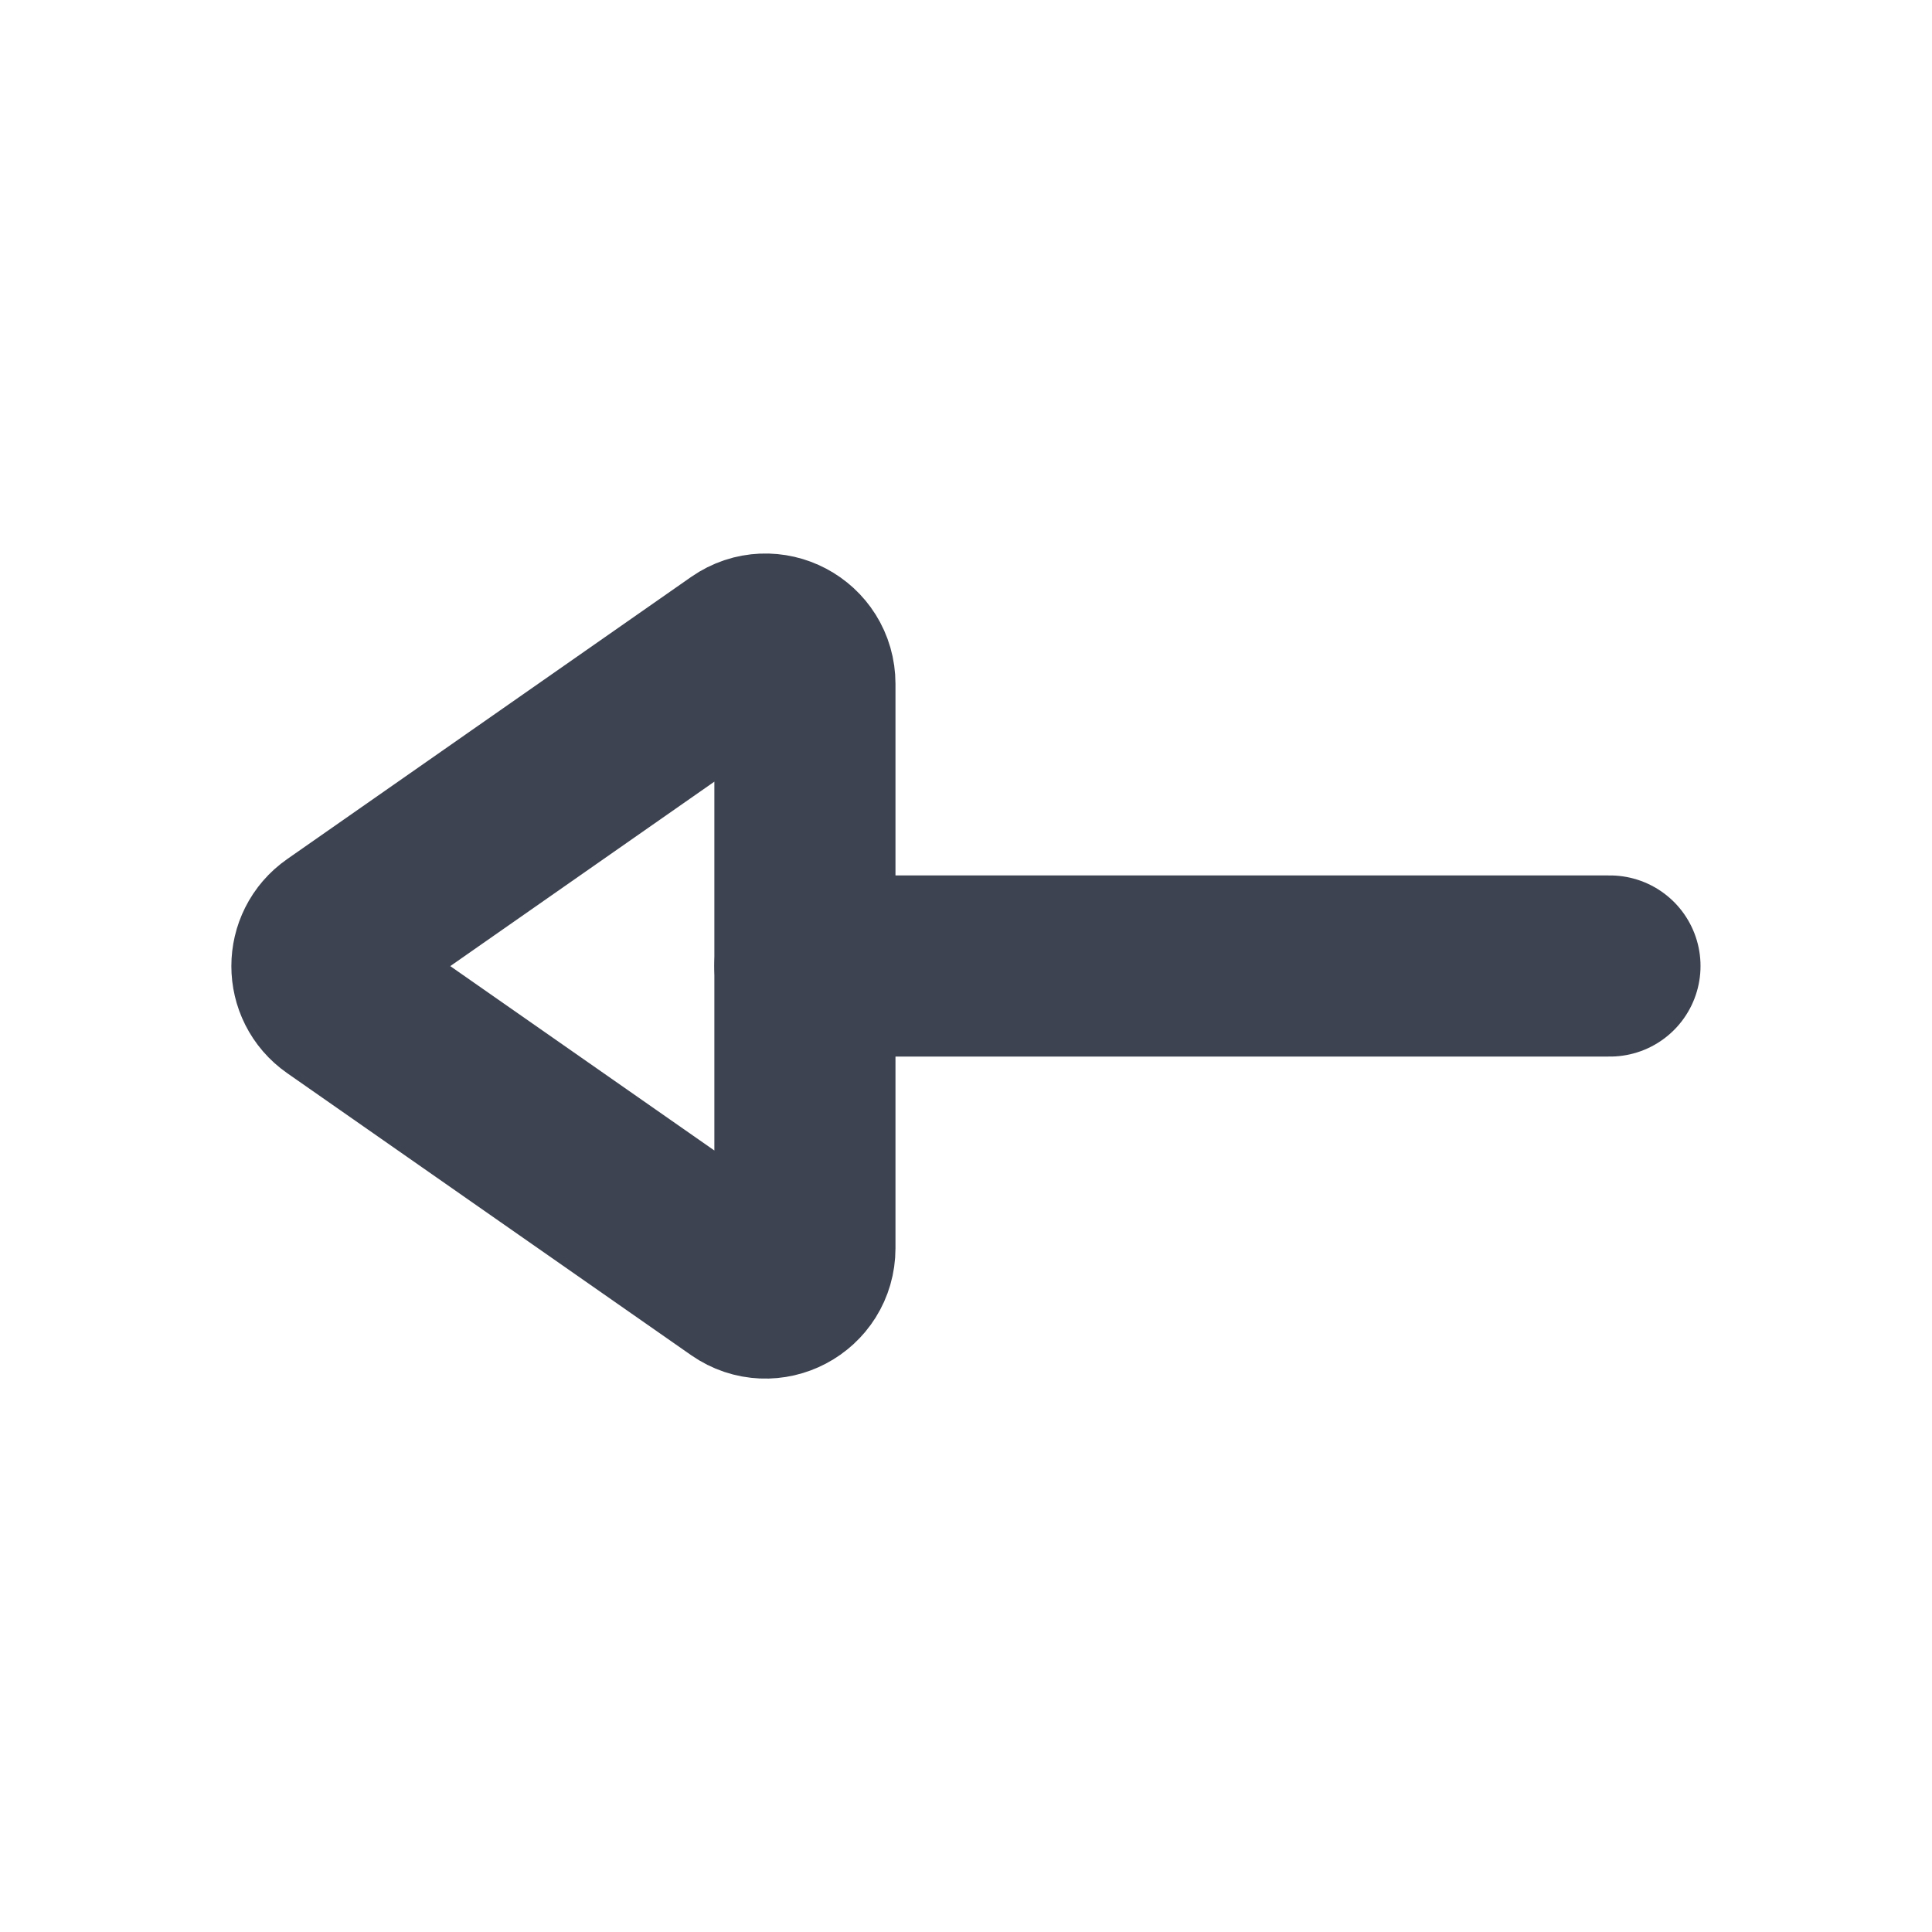 <svg width="16" height="16" viewBox="0 0 16 16" fill="none" xmlns="http://www.w3.org/2000/svg">
<path d="M6.666 8L13.333 8" stroke="#3E4351" stroke-width="1.5" stroke-linecap="round" stroke-linejoin="round"/>
<path d="M6.666 5.664V10.337C6.666 10.603 6.37 10.759 6.153 10.608L2.807 8.272C2.619 8.141 2.619 7.861 2.807 7.73L6.153 5.393C6.37 5.242 6.666 5.398 6.666 5.664Z" stroke="#3E4351" stroke-width="1.5" stroke-linecap="round" stroke-linejoin="round"/>
</svg>
